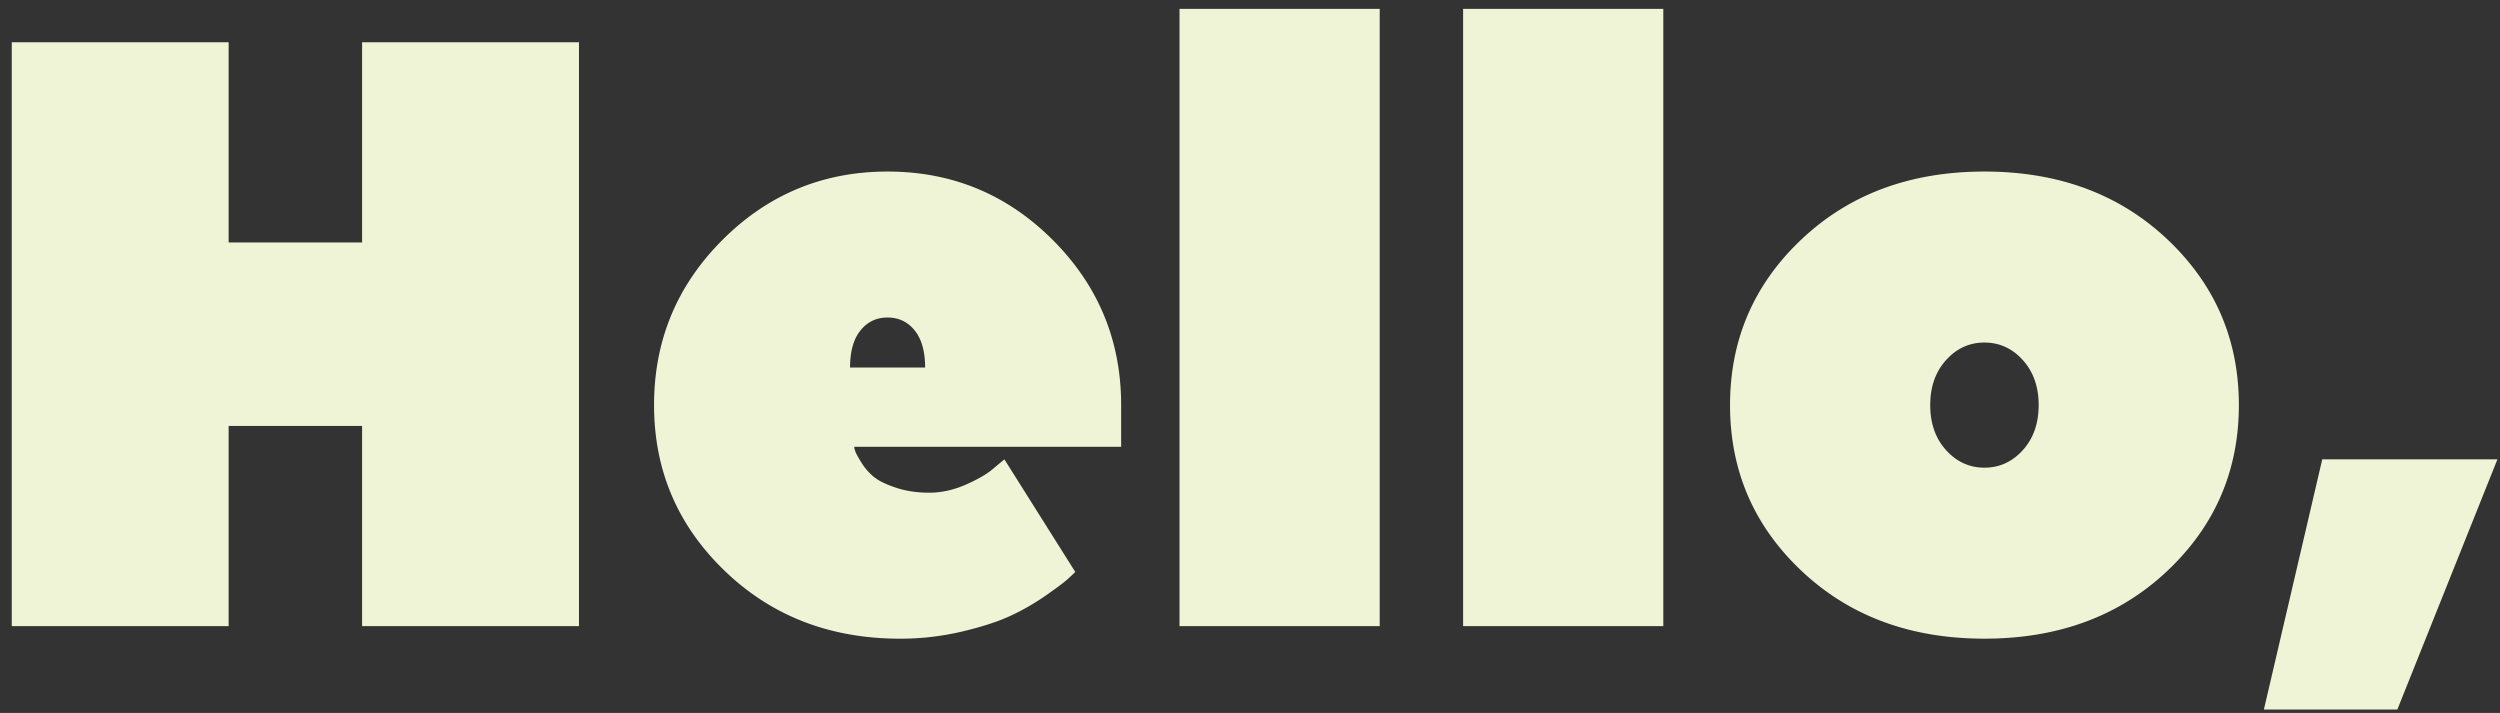 <svg xmlns="http://www.w3.org/2000/svg" width="263" height="75" viewBox="0 0 263 75"><rect x="0" y="0" width="263" height="75" fill="#333333" stroke="none"/><path d="M24.053 4.446v21.06h14.04V4.446h22.815v61.425H38.093v-21.06h-14.04v21.06H1.238V4.446h22.815zM76 25.243c4.796-4.796 10.587-7.195 17.375-7.195 6.785 0 12.577 2.399 17.375 7.195 4.796 4.798 7.195 10.589 7.195 17.375v4.388h-28.08c0 .118.044.293.132.526.087.234.307.629.658 1.185a5.97 5.97 0 0 0 1.272 1.448c.497.41 1.272.79 2.326 1.141 1.053.351 2.223.526 3.51.526 1.286 0 2.589-.292 3.905-.877 1.316-.584 2.295-1.169 2.94-1.755l1.053-.877 7.459 11.846c-.176.175-.439.425-.79.746-.351.322-1.112.893-2.281 1.711a24.663 24.663 0 0 1-3.729 2.15c-1.316.614-3.027 1.169-5.133 1.667a28.18 28.18 0 0 1-6.494.746c-7.371 0-13.528-2.383-18.471-7.152-4.944-4.767-7.415-10.574-7.415-17.418-.003-6.787 2.395-12.578 7.193-17.376zm13.425 13.425h7.897c0-1.696-.366-2.997-1.097-3.905-.732-.906-1.682-1.36-2.852-1.36-1.171 0-2.121.454-2.852 1.36-.731.908-1.096 2.21-1.096 3.905zm34.66 27.203V.936h21.06v64.935h-21.06zm29.835 0V.936h21.06v64.935h-21.06zm35.626-5.791C184.514 55.341 182 49.521 182 42.617c0-6.902 2.515-12.724 7.546-17.462 5.031-4.739 11.437-7.108 19.218-7.108 7.779 0 14.186 2.369 19.217 7.108 5.03 4.738 7.547 10.56 7.547 17.462 0 6.904-2.517 12.724-7.547 17.462-5.031 4.738-11.438 7.108-19.217 7.108-7.782.001-14.187-2.369-19.218-7.107zM212.8 47.356c1.11-1.229 1.667-2.808 1.667-4.739 0-1.93-.557-3.51-1.667-4.738-1.112-1.229-2.457-1.843-4.036-1.843-1.58 0-2.926.614-4.037 1.843s-1.667 2.808-1.667 4.738c0 1.931.556 3.51 1.667 4.739s2.457 1.843 4.037 1.843c1.579 0 2.924-.615 4.036-1.843zm31.502.965h18.428L252.2 74.646h-14.04l6.142-26.325z" fill="#eff4d6"/></svg>